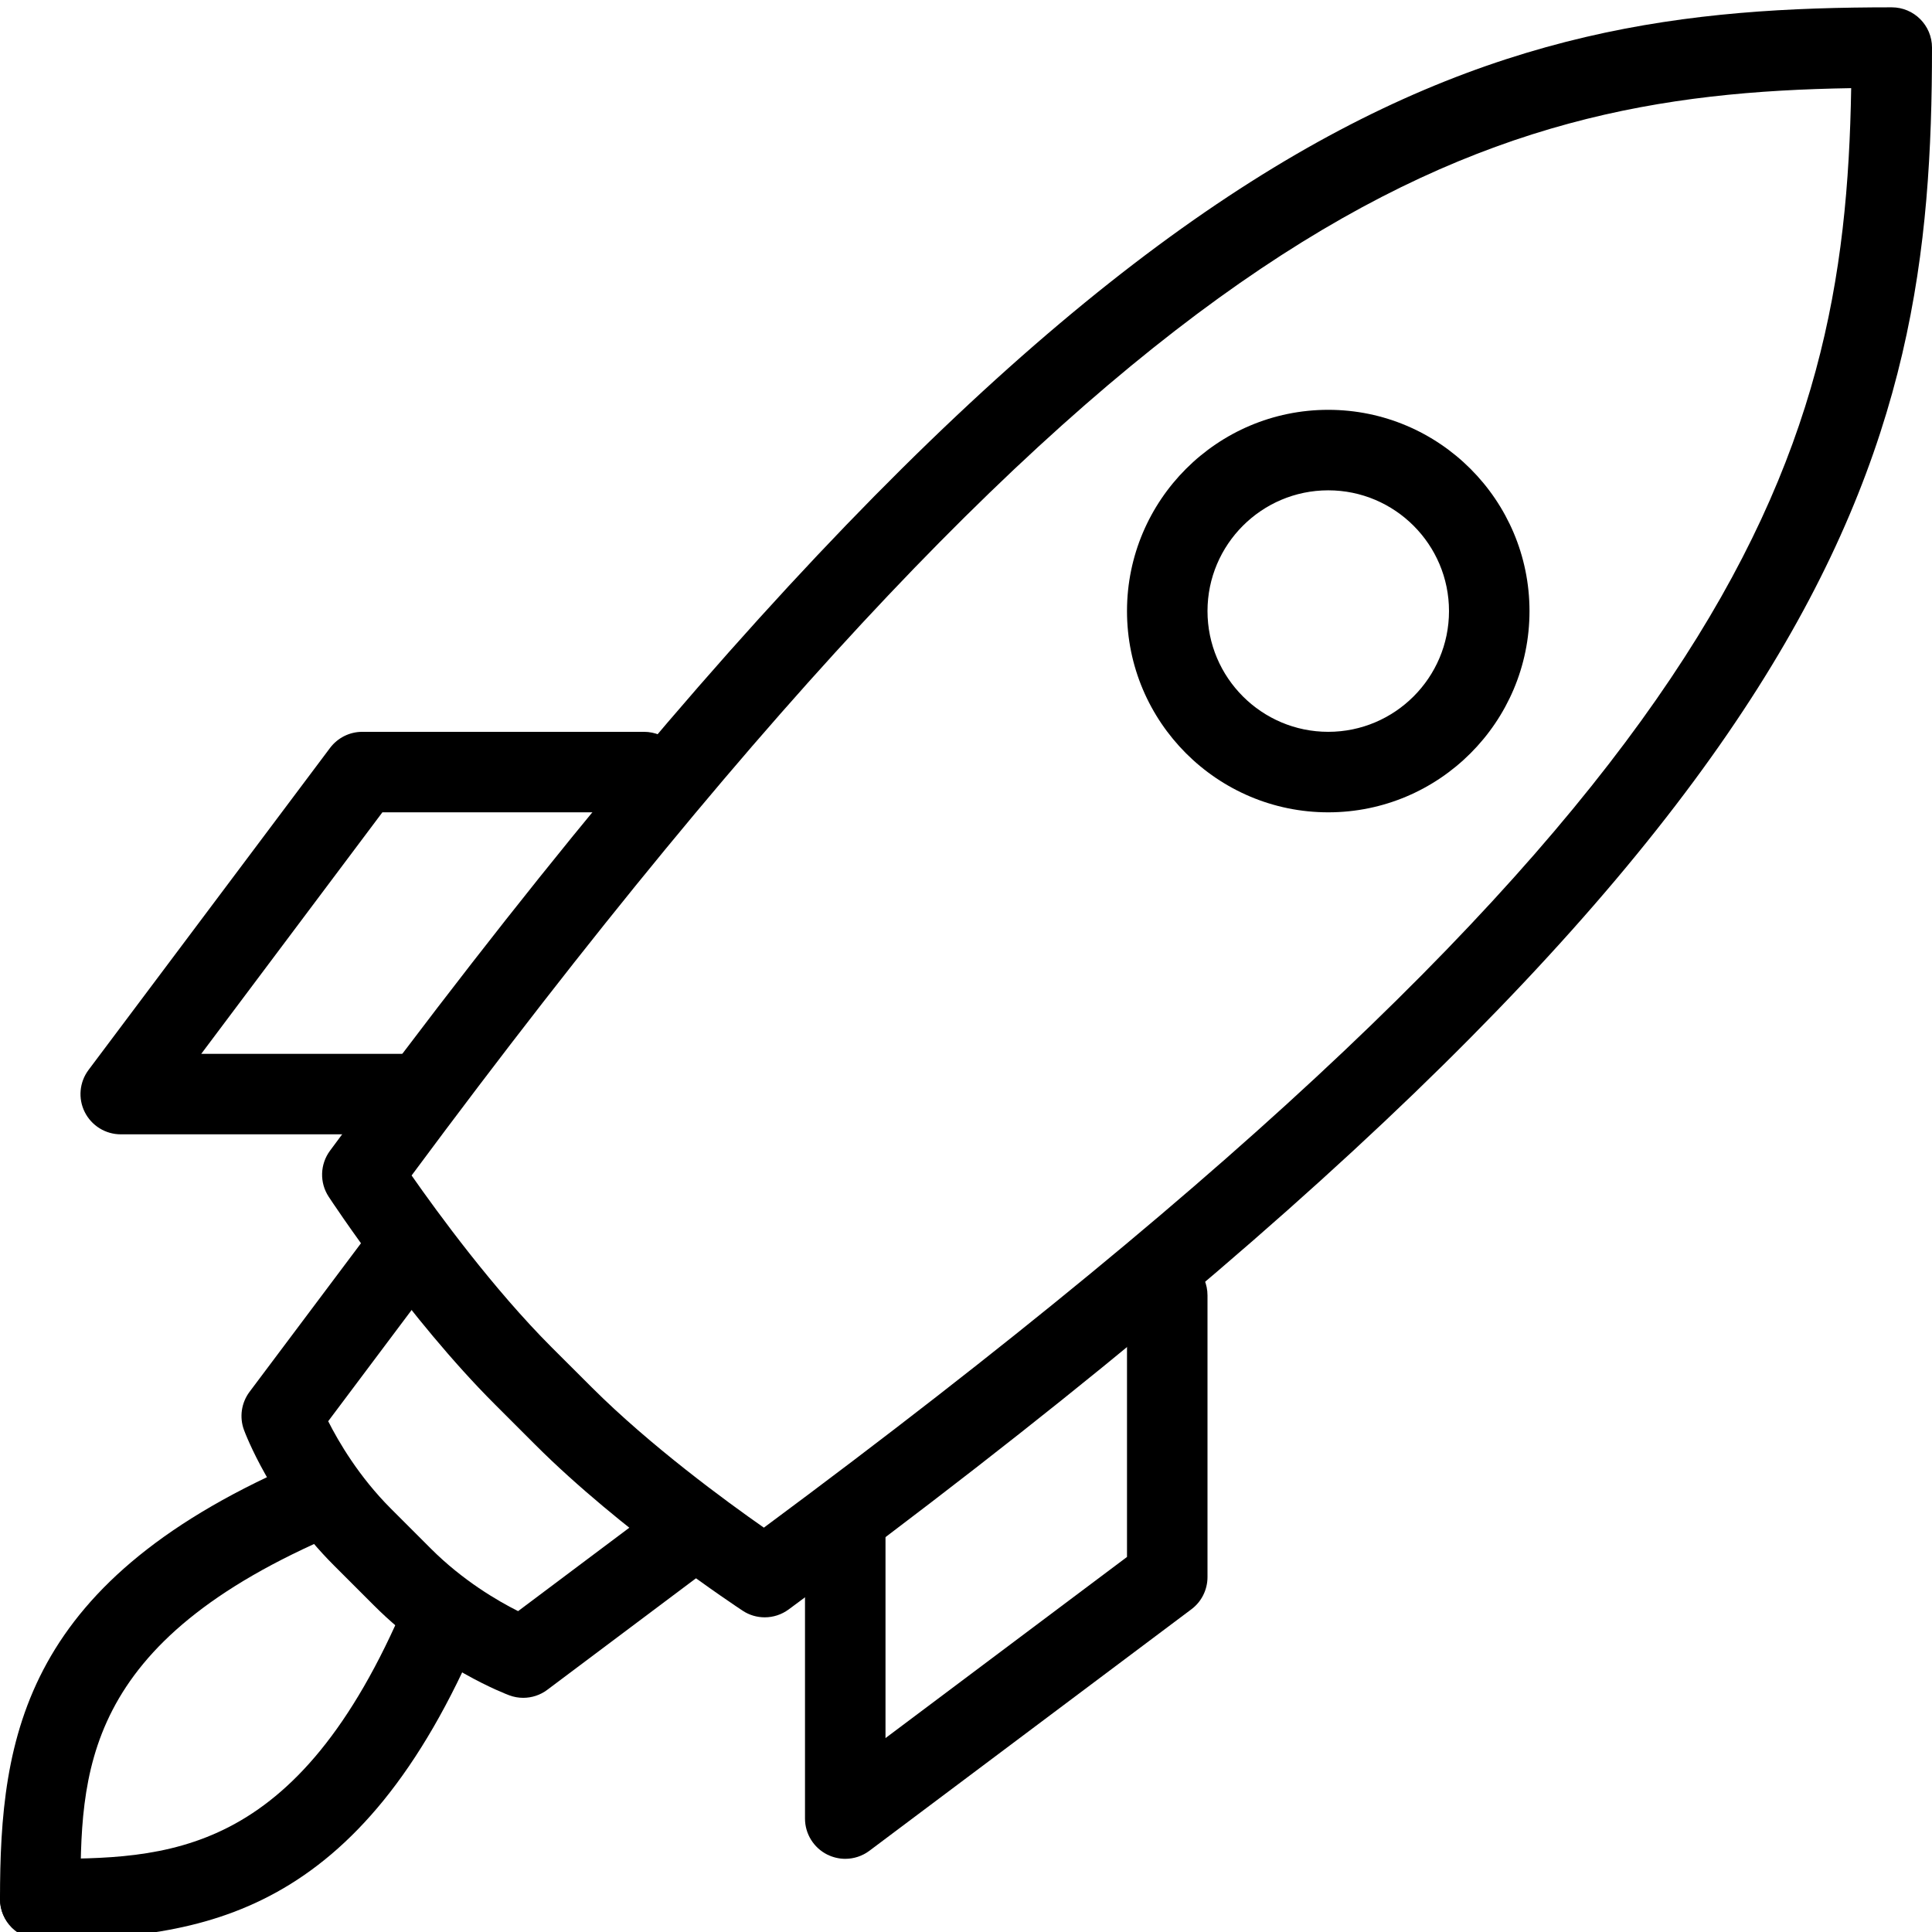 <?xml version="1.0" encoding="iso-8859-1"?>
<!-- Generator: Adobe Illustrator 19.0.0, SVG Export Plug-In . SVG Version: 6.00 Build 0)  -->
<svg version="1.1" id="Layer_1" xmlns="http://www.w3.org/2000/svg" xmlns:xlink="http://www.w3.org/1999/xlink" x="0px" y="0px"
	 viewBox="0 0 24 24" style="enable-background:new 0 0 24 24;" xml:space="preserve">
<g>
	<g>
		<path d="M0.5,24.091c-0.276,0-0.5-0.224-0.5-0.5c0-2.031,0.291-3.977,3.806-5.46c0.251-0.106,0.547,0.011,0.655,0.266
			c0.107,0.254-0.012,0.547-0.267,0.655C1,20.401,1,22.023,1,23.591C1,23.867,0.776,24.091,0.5,24.091z"/>
	</g>
	<g>
		<path d="M0.5,24.091c-0.276,0-0.5-0.224-0.5-0.5s0.224-0.5,0.5-0.5c1.568,0,3.189,0,4.539-3.195
			c0.108-0.255,0.403-0.373,0.655-0.266c0.255,0.107,0.374,0.401,0.267,0.655C4.476,23.8,2.53,24.091,0.5,24.091z"/>
	</g>
	<g>
		<path d="M5,14.091H1.5c-0.189,0-0.362-0.107-0.447-0.276S0.986,13.443,1.1,13.291l3-4c0.095-0.126,0.243-0.2,0.4-0.2H8
			c0.276,0,0.5,0.224,0.5,0.5s-0.224,0.5-0.5,0.5H4.75l-2.25,3H5c0.276,0,0.5,0.224,0.5,0.5S5.276,14.091,5,14.091z"/>
	</g>
	<g>
		<path d="M9.5,20.091c-0.096,0-0.191-0.027-0.274-0.082c-0.062-0.041-1.514-0.999-2.579-2.064l0,0l-0.5-0.5
			c-1.066-1.065-2.024-2.518-2.064-2.579c-0.115-0.175-0.108-0.403,0.016-0.571C13.797,1.137,18.438,0.091,23.5,0.091
			c0.276,0,0.5,0.224,0.5,0.5c0,5.061-1.046,9.703-14.203,19.402C9.709,20.058,9.604,20.091,9.5,20.091z M7.354,17.237
			c0.723,0.722,1.668,1.414,2.135,1.74C21.593,10.005,22.919,5.783,22.996,1.095c-4.688,0.077-8.91,1.404-17.883,13.507
			c0.326,0.467,1.018,1.413,1.74,2.135L7.354,17.237z"/>
	</g>
	<g>
		<path d="M6.5,21.091c-0.059,0-0.116-0.01-0.173-0.031c-0.036-0.014-0.904-0.338-1.681-1.116l-0.5-0.5
			C3.37,18.667,3.044,17.8,3.031,17.764c-0.059-0.159-0.033-0.337,0.068-0.473l1.5-2c0.167-0.222,0.48-0.264,0.7-0.1
			c0.221,0.166,0.266,0.479,0.101,0.7l-1.323,1.764c0.13,0.258,0.382,0.688,0.776,1.083l0.5,0.5
			c0.395,0.395,0.824,0.646,1.083,0.776L8.2,18.691c0.22-0.166,0.534-0.122,0.7,0.1c0.165,0.221,0.12,0.534-0.101,0.7l-2,1.5
			C6.712,21.057,6.606,21.091,6.5,21.091z"/>
	</g>
	<g>
		<path d="M10.5,23.091c-0.076,0-0.153-0.018-0.224-0.053C10.107,22.953,10,22.78,10,22.591v-3.5c0-0.276,0.224-0.5,0.5-0.5
			s0.5,0.224,0.5,0.5v2.5l3-2.25v-3.25c0-0.276,0.224-0.5,0.5-0.5s0.5,0.224,0.5,0.5v3.5c0,0.157-0.074,0.306-0.2,0.4l-4,3
			C10.712,23.057,10.606,23.091,10.5,23.091z"/>
	</g>
	<g>
		<path d="M16.5,10.091c-1.379,0-2.5-1.122-2.5-2.5s1.121-2.5,2.5-2.5s2.5,1.122,2.5,2.5S17.879,10.091,16.5,10.091z M16.5,6.091
			c-0.827,0-1.5,0.673-1.5,1.5s0.673,1.5,1.5,1.5s1.5-0.673,1.5-1.5S17.327,6.091,16.5,6.091z"/>
	</g>
</g>
<g>
</g>
<g>
</g>
<g>
</g>
<g>
</g>
<g>
</g>
<g>
</g>
<g>
</g>
<g>
</g>
<g>
</g>
<g>
</g>
<g>
</g>
<g>
</g>
<g>
</g>
<g>
</g>
<g>
</g>
</svg>
